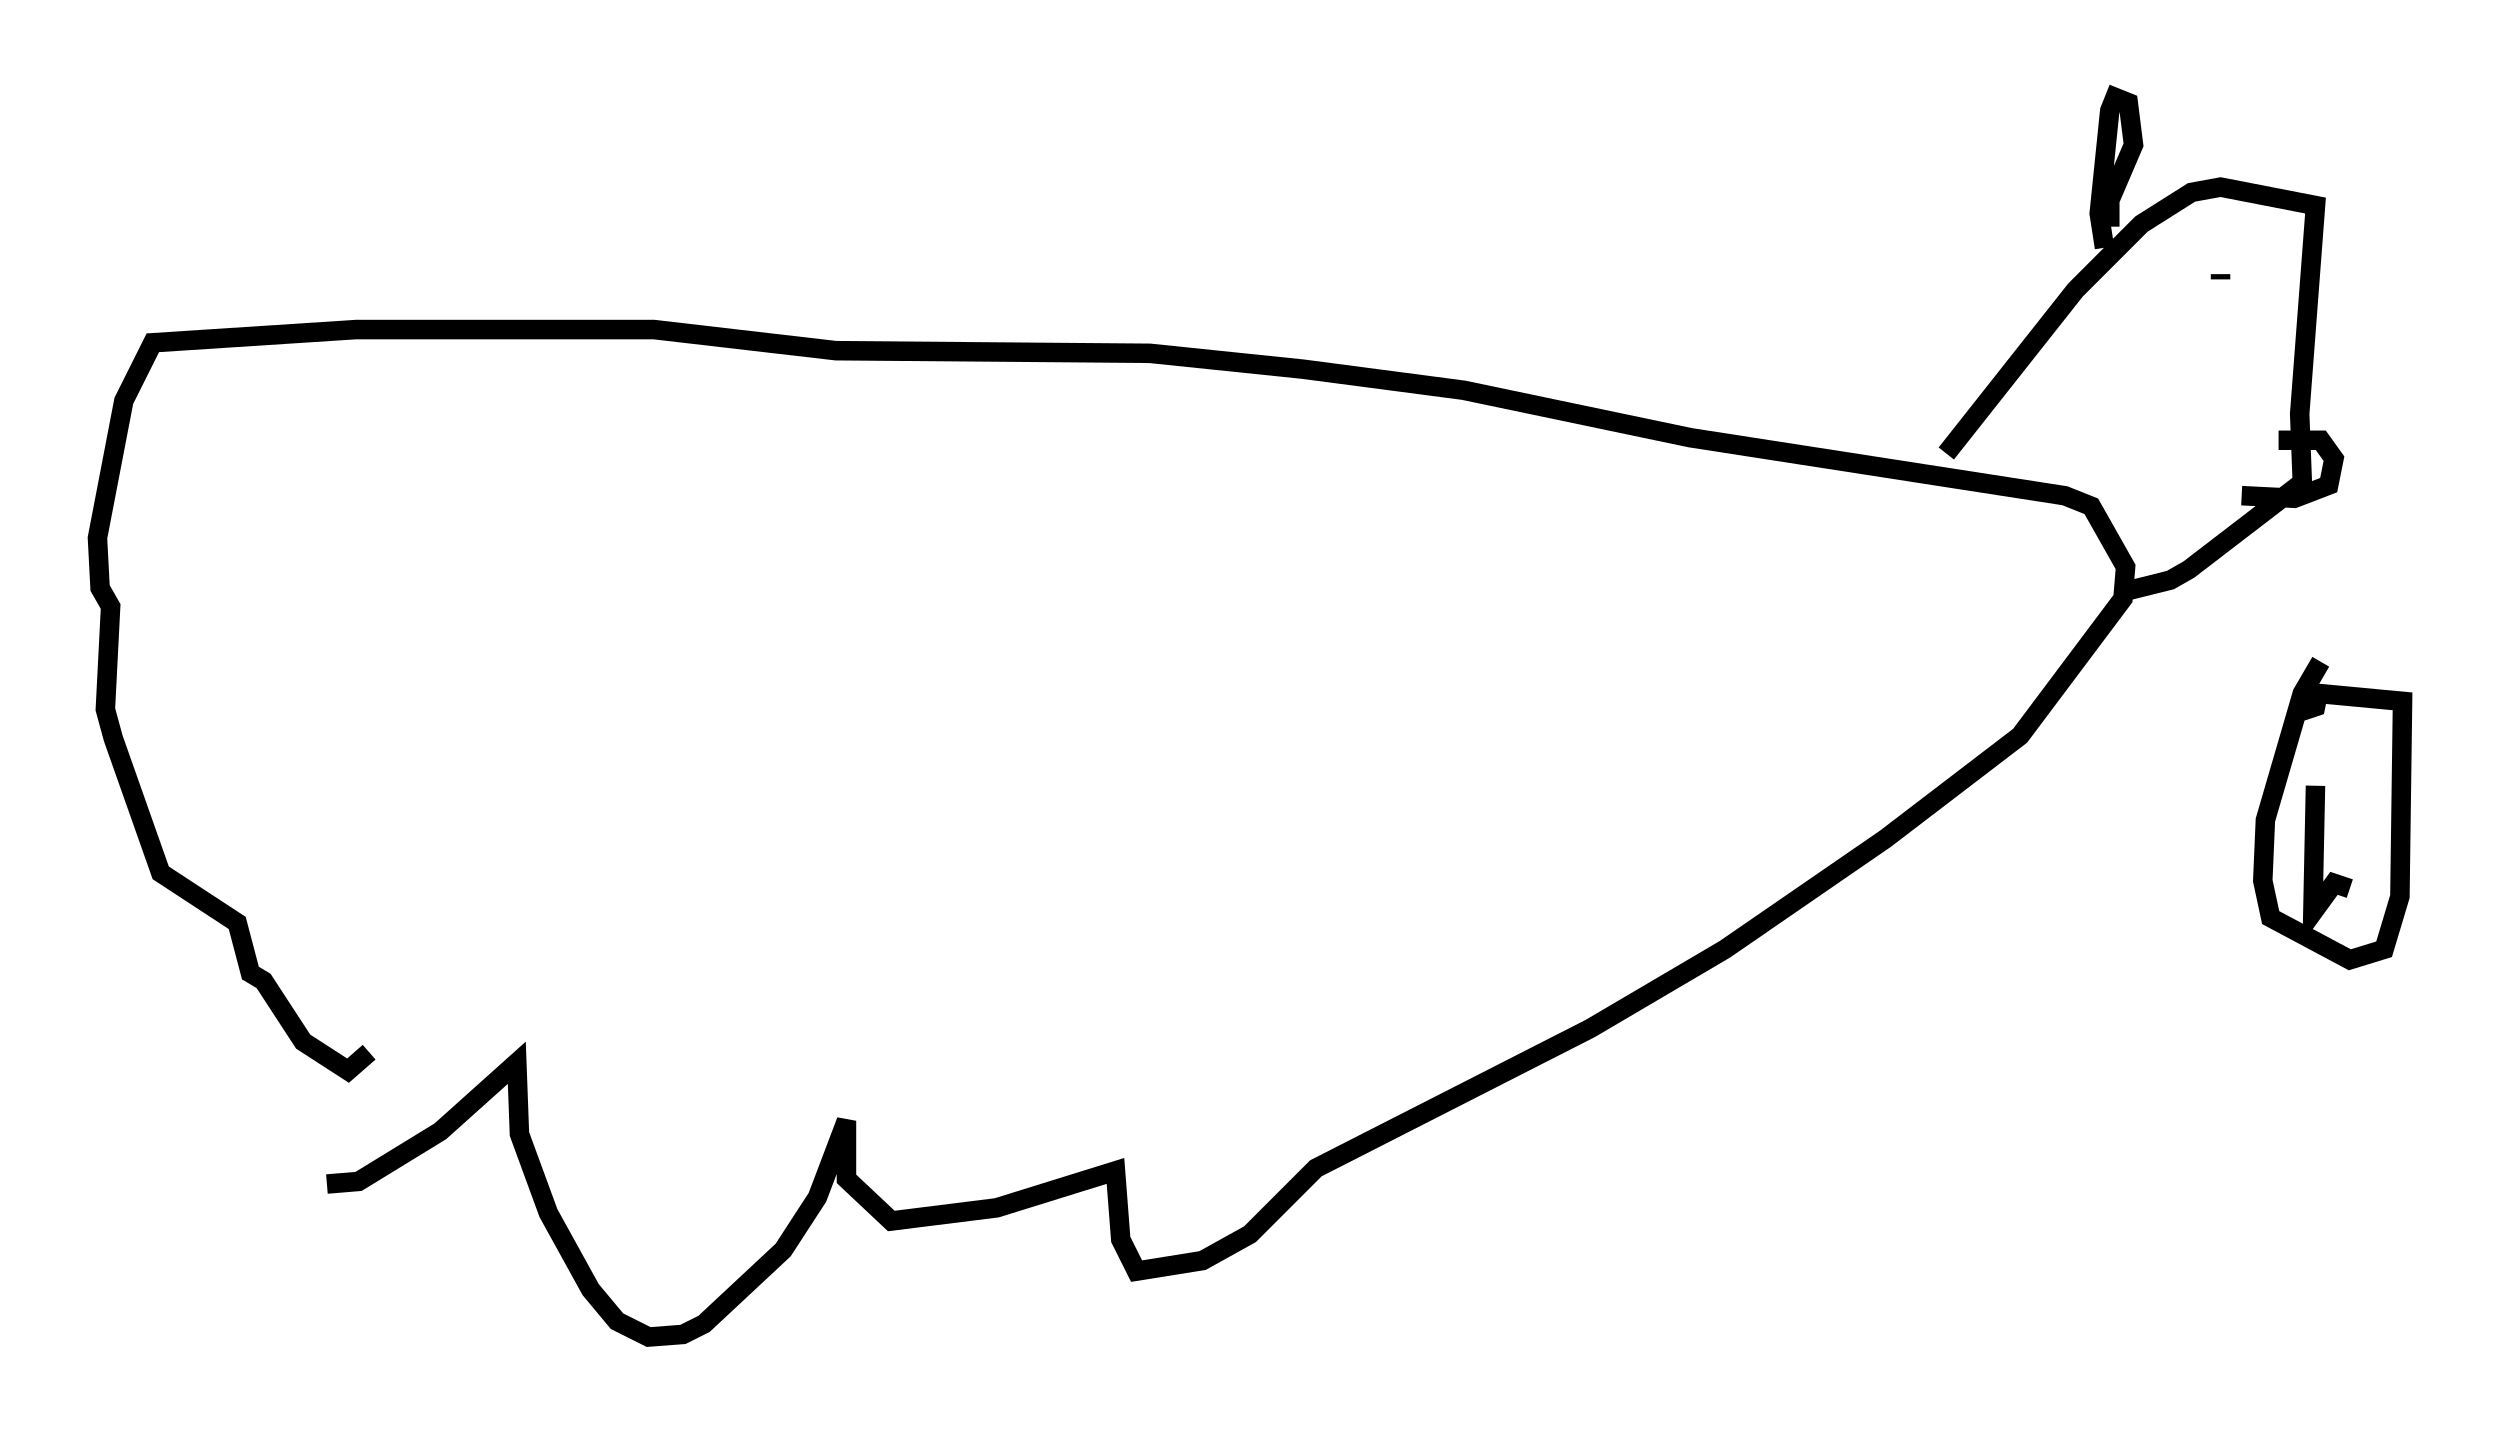 <?xml version="1.0" encoding="utf-8" ?>
<svg baseProfile="full" height="73.599" version="1.1" width="128.267" xmlns="http://www.w3.org/2000/svg" xmlns:ev="http://www.w3.org/2001/xml-events" xmlns:xlink="http://www.w3.org/1999/xlink"><defs /><rect fill="white" height="73.599" width="128.267" x="0" y="0" /><path d="M19.073, 56.691 m-2.3, 4.059 l1.624, -0.135 4.195, -2.571 l3.924, -3.518 0.135, 3.654 l1.488, 4.059 2.165, 3.924 l1.353, 1.624 1.624, 0.812 l1.759, -0.135 1.083, -0.541 l4.059, -3.789 1.759, -2.706 l1.488, -3.924 0.0, 2.977 l2.3, 2.165 5.413, -0.677 l6.089, -1.894 0.271, 3.518 l0.812, 1.624 3.383, -0.541 l2.436, -1.353 3.383, -3.383 l14.073, -7.172 6.901, -4.059 l8.254, -5.683 6.901, -5.277 l5.277, -7.036 0.135, -1.624 l-1.759, -3.112 -1.353, -0.541 l-19.215, -2.977 -11.637, -2.436 l-8.254, -1.083 -7.848, -0.812 l-16.103, -0.135 -9.337, -1.083 l-15.291, 0.0 -10.419, 0.677 l-1.488, 2.977 -1.353, 7.036 l0.135, 2.571 0.541, 0.947 l-0.271, 5.277 0.406, 1.488 l2.436, 6.901 3.924, 2.571 l0.677, 2.571 0.677, 0.406 l2.03, 3.112 2.3, 1.488 l1.083, -0.947 m80.919, -30.717 l6.631, -8.39 3.383, -3.383 l2.571, -1.624 1.488, -0.271 l4.871, 0.947 -0.812, 10.69 l0.135, 3.518 -5.819, 4.465 l-0.947, 0.541 -2.165, 0.541 l-0.135, -0.271 m7.848, -7.442 l2.165, 0.0 0.677, 0.947 l-0.271, 1.353 -1.759, 0.677 l-2.706, -0.135 m-1.083, -11.367 l0.0, 0.271 m-5.954, -1.624 l-0.271, -1.759 0.541, -5.277 l0.271, -0.677 0.677, 0.271 l0.271, 2.165 -1.218, 2.842 l0.0, 1.353 m9.743, 24.898 l0.812, -0.271 0.135, -0.677 l4.33, 0.406 -0.135, 10.013 l-0.812, 2.706 -1.759, 0.541 l-4.059, -2.165 -0.406, -1.894 l0.135, -3.112 1.894, -6.495 l0.947, -1.624 m-0.271, 6.36 l-0.135, 6.495 1.083, -1.488 l0.812, 0.271 " fill="none" stroke="black" stroke-width="1" /></svg>